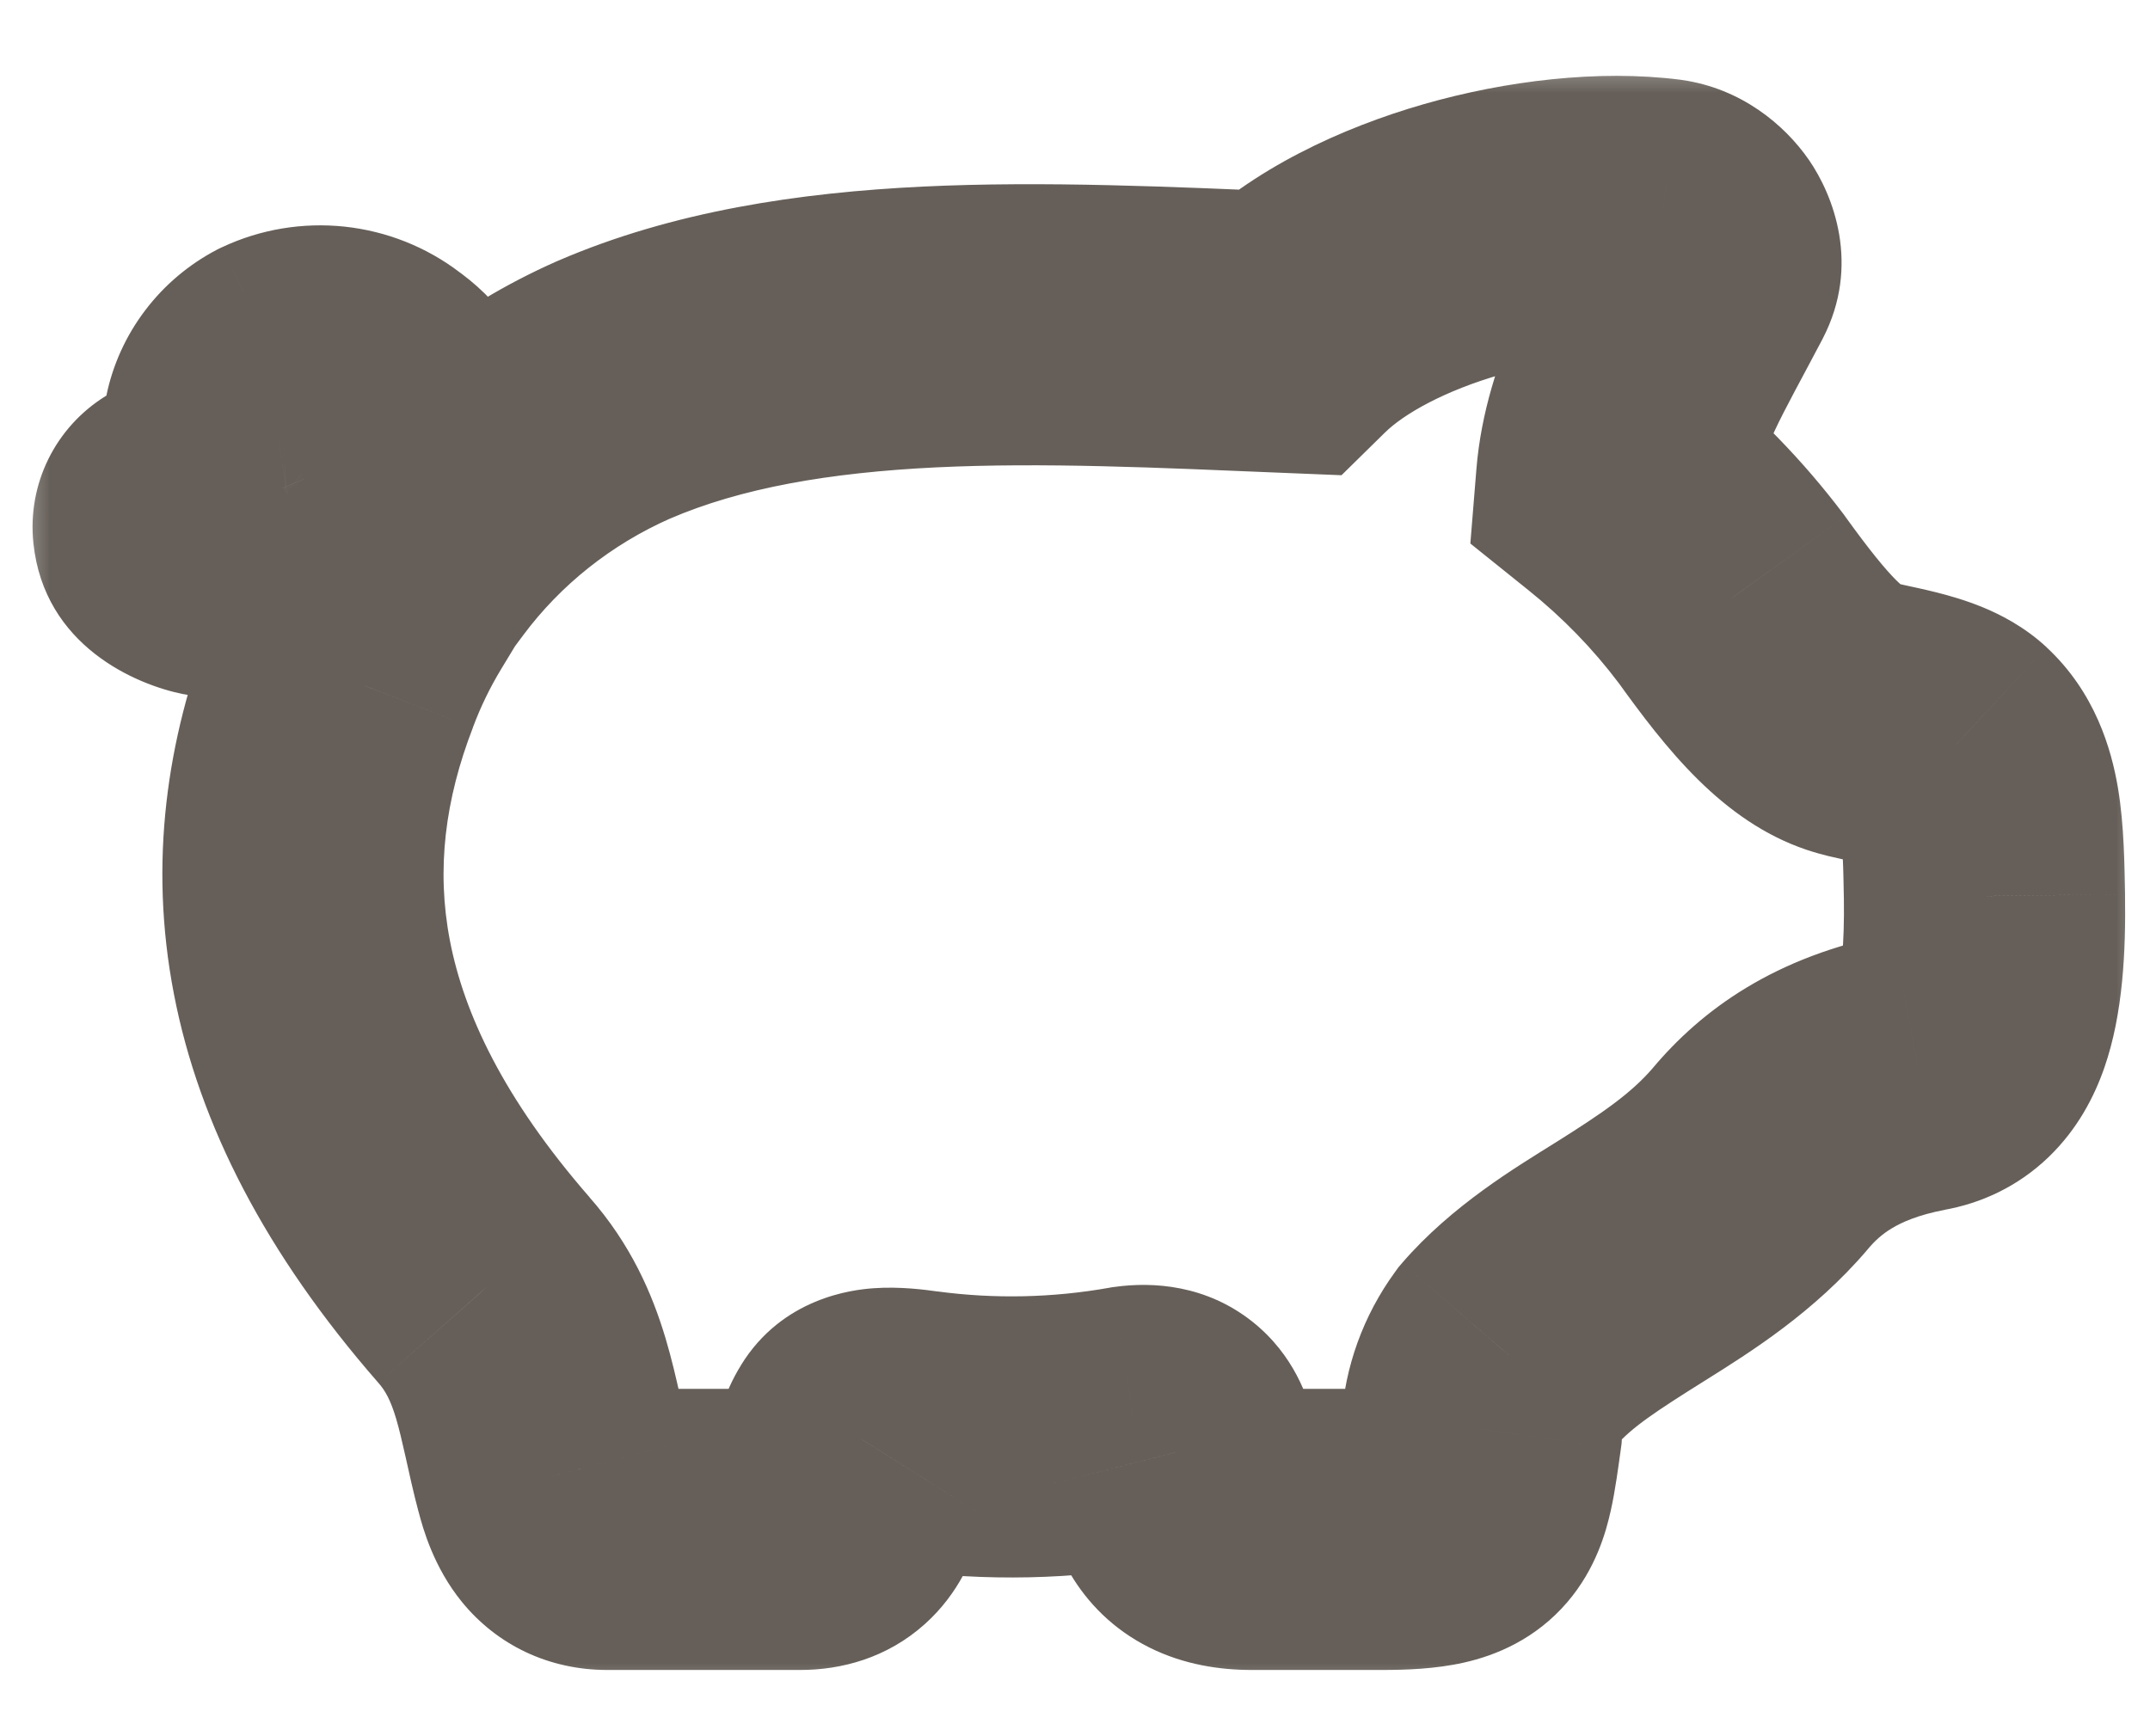 <svg width="26" height="21" viewBox="0 0 26 21" fill="none" xmlns="http://www.w3.org/2000/svg">
<mask id="path-1-outside-1_9687_136768" maskUnits="userSpaceOnUse" x="0.094" y="0.617" width="26" height="20" fill="black">
<rect fill="white" x="0.094" y="0.617" width="26" height="20"/>
<path fill-rule="evenodd" clip-rule="evenodd" d="M23.998 10.838C23.983 10.097 23.983 9.438 23.592 9.074C23.319 8.82 22.698 8.77 22.388 8.667C21.956 8.521 21.56 8.109 20.934 7.239C20.535 6.71 20.069 6.231 19.548 5.813C19.624 4.876 20.111 4.115 20.533 3.313C20.666 3.056 20.395 2.692 20.098 2.65C18.702 2.474 16.57 3.024 15.557 4.019C12.626 3.899 9.682 3.738 7.421 4.715C6.44 5.149 5.593 5.821 4.964 6.667C4.757 6.637 4.553 6.586 4.357 6.514C4.463 6.445 4.558 6.363 4.64 6.27C4.77 6.131 4.865 5.965 4.917 5.785C4.969 5.605 4.977 5.416 4.94 5.232C4.882 4.995 4.736 4.787 4.529 4.647C4.373 4.527 4.185 4.453 3.987 4.432C3.789 4.411 3.589 4.444 3.409 4.528C3.292 4.59 3.189 4.676 3.11 4.78C3.031 4.885 2.976 5.005 2.951 5.131C2.893 5.444 2.931 5.766 3.06 6.058C3.084 6.114 3.108 6.169 3.136 6.221C2.906 6.252 2.672 6.246 2.443 6.203C1.961 6.124 1.961 6.613 2.549 6.729C2.855 6.792 3.168 6.816 3.48 6.802C3.524 6.8 3.568 6.796 3.612 6.789C3.627 6.799 3.642 6.809 3.656 6.821C3.941 7.014 4.265 7.147 4.607 7.212C4.418 7.522 4.26 7.849 4.133 8.187C3.273 10.414 3.458 12.857 5.849 15.6C6.445 16.274 6.488 17.035 6.704 17.848C6.795 18.193 6.934 18.499 7.345 18.499H9.677C10.365 18.499 10.183 17.762 10.409 17.402C10.508 17.24 10.81 17.264 11.107 17.305C11.973 17.421 12.852 17.403 13.712 17.25C14.075 17.199 14.181 17.378 14.228 17.564C14.333 17.941 14.299 18.499 15.14 18.499H16.703C17.784 18.499 17.774 18.3 17.918 17.287C17.937 16.964 18.05 16.652 18.243 16.388C19.051 15.452 20.374 15.086 21.288 14.013C21.641 13.594 22.185 13.156 23.204 12.962C23.831 12.854 24.017 12.156 23.998 10.838ZM4.172 5.893C4.07 6.001 3.944 6.085 3.802 6.138C3.733 6.048 3.676 5.949 3.634 5.844C3.558 5.645 3.433 5.183 3.696 5.05C3.774 5.022 3.858 5.015 3.94 5.03C4.021 5.045 4.097 5.08 4.16 5.133C4.245 5.19 4.305 5.275 4.328 5.372C4.345 5.465 4.339 5.56 4.312 5.65C4.285 5.74 4.237 5.823 4.172 5.893Z"/>
</mask>
<path d="M23.998 10.838L25.698 10.815L25.698 10.804L23.998 10.838ZM23.592 9.074L24.75 7.83L24.749 7.828L23.592 9.074ZM22.388 8.667L21.842 10.277L21.855 10.281L22.388 8.667ZM20.934 7.239L22.314 6.247L22.303 6.231L22.291 6.215L20.934 7.239ZM19.548 5.813L17.854 5.676L17.781 6.574L18.484 7.139L19.548 5.813ZM20.533 3.313L22.038 4.104L22.042 4.096L20.533 3.313ZM20.098 2.65L20.338 0.967L20.324 0.965L20.31 0.963L20.098 2.65ZM15.557 4.019L15.487 5.718L16.223 5.748L16.748 5.232L15.557 4.019ZM7.421 4.715L6.746 3.155L6.734 3.16L7.421 4.715ZM4.964 6.667L4.726 8.35L5.725 8.491L6.328 7.682L4.964 6.667ZM4.357 6.514L3.431 5.088L0.586 6.935L3.769 8.109L4.357 6.514ZM4.64 6.27L3.4 5.108L3.383 5.126L3.366 5.145L4.64 6.27ZM4.94 5.232L6.607 4.899L6.6 4.861L6.591 4.824L4.94 5.232ZM4.529 4.647L3.495 5.996L3.534 6.026L3.574 6.053L4.529 4.647ZM3.409 4.528L2.688 2.989L2.653 3.005L2.618 3.023L3.409 4.528ZM2.951 5.131L1.285 4.793L1.282 4.807L1.279 4.821L2.951 5.131ZM3.06 6.058L4.624 5.391L4.619 5.38L4.614 5.369L3.06 6.058ZM3.136 6.221L3.363 7.906L5.823 7.575L4.625 5.401L3.136 6.221ZM2.443 6.203L2.756 4.532L2.738 4.529L2.72 4.526L2.443 6.203ZM2.549 6.729L2.893 5.064L2.885 5.062L2.877 5.06L2.549 6.729ZM3.48 6.802L3.426 5.103L3.414 5.103L3.401 5.104L3.48 6.802ZM3.612 6.789L4.524 5.354L3.975 5.005L3.332 5.112L3.612 6.789ZM3.656 6.821L2.547 8.11L2.623 8.175L2.705 8.231L3.656 6.821ZM4.607 7.212L6.061 8.092L7.328 5.998L4.924 5.541L4.607 7.212ZM4.133 8.187L5.719 8.8L5.721 8.793L5.724 8.785L4.133 8.187ZM5.849 15.6L4.568 16.717L4.576 16.726L5.849 15.6ZM6.704 17.848L8.348 17.414L8.347 17.412L6.704 17.848ZM10.409 17.402L11.848 18.307L11.854 18.298L11.859 18.29L10.409 17.402ZM11.107 17.305L10.876 18.989L10.88 18.99L11.107 17.305ZM13.712 17.25L13.478 15.566L13.446 15.57L13.414 15.576L13.712 17.25ZM14.228 17.564L12.581 17.983L12.585 18L12.59 18.017L14.228 17.564ZM17.918 17.287L19.601 17.525L19.61 17.458L19.614 17.391L17.918 17.287ZM18.243 16.388L16.956 15.276L16.91 15.33L16.869 15.387L18.243 16.388ZM21.288 14.013L22.583 15.115L22.59 15.106L21.288 14.013ZM23.204 12.962L22.913 11.287L22.9 11.29L22.887 11.292L23.204 12.962ZM4.172 5.893L2.932 4.73L2.928 4.733L4.172 5.893ZM3.802 6.138L2.454 7.174L3.22 8.17L4.396 7.731L3.802 6.138ZM3.634 5.844L2.046 6.451L2.051 6.466L2.057 6.48L3.634 5.844ZM3.696 5.05L3.125 3.449L3.023 3.485L2.927 3.534L3.696 5.05ZM4.16 5.133L3.06 6.43L3.135 6.493L3.216 6.547L4.16 5.133ZM4.328 5.372L6.002 5.075L5.993 5.023L5.981 4.972L4.328 5.372ZM25.698 10.804C25.691 10.485 25.689 9.988 25.613 9.533C25.533 9.061 25.338 8.377 24.75 7.83L22.433 10.318C22.236 10.135 22.237 9.962 22.259 10.096C22.269 10.154 22.279 10.243 22.285 10.383C22.292 10.525 22.294 10.674 22.298 10.873L25.698 10.804ZM24.749 7.828C24.477 7.576 24.185 7.431 23.982 7.347C23.771 7.26 23.568 7.203 23.417 7.165C23.269 7.128 23.113 7.095 23.03 7.077C22.916 7.052 22.902 7.047 22.921 7.053L21.855 10.281C21.95 10.313 22.039 10.337 22.109 10.354C22.18 10.371 22.25 10.387 22.307 10.399C22.436 10.428 22.51 10.443 22.591 10.463C22.667 10.482 22.69 10.492 22.681 10.488C22.681 10.488 22.57 10.445 22.435 10.319L24.749 7.828ZM22.934 7.057C23.043 7.094 23.051 7.137 22.932 7.019C22.803 6.891 22.613 6.662 22.314 6.247L19.554 8.232C20.139 9.046 20.822 9.931 21.842 10.277L22.934 7.057ZM22.291 6.215C21.806 5.573 21.242 4.993 20.612 4.487L18.484 7.139C18.897 7.47 19.264 7.848 19.577 8.264L22.291 6.215ZM21.243 5.95C21.283 5.454 21.518 5.092 22.038 4.104L19.028 2.522C18.705 3.137 17.965 4.298 17.854 5.676L21.243 5.95ZM22.042 4.096C22.506 3.202 22.165 2.356 21.878 1.938C21.579 1.504 21.051 1.068 20.338 0.967L19.858 4.333C19.441 4.273 19.197 4.041 19.076 3.864C18.965 3.702 18.693 3.168 19.024 2.531L22.042 4.096ZM20.31 0.963C19.329 0.84 18.21 0.975 17.214 1.261C16.232 1.544 15.149 2.037 14.366 2.806L16.748 5.232C16.978 5.006 17.468 4.726 18.154 4.529C18.826 4.336 19.47 4.284 19.886 4.336L20.31 0.963ZM15.627 2.32C14.19 2.261 12.634 2.186 11.156 2.257C9.674 2.329 8.143 2.551 6.746 3.155L8.095 6.276C8.96 5.902 10.031 5.716 11.32 5.653C12.612 5.591 13.994 5.656 15.487 5.718L15.627 2.32ZM6.734 3.16C5.489 3.71 4.408 4.567 3.6 5.652L6.328 7.682C6.779 7.076 7.391 6.587 8.108 6.27L6.734 3.16ZM5.202 4.984C5.114 4.971 5.027 4.949 4.945 4.919L3.769 8.109C4.078 8.223 4.399 8.304 4.726 8.35L5.202 4.984ZM5.283 7.94C5.516 7.788 5.729 7.605 5.915 7.395L3.366 5.145C3.387 5.121 3.409 5.103 3.431 5.088L5.283 7.94ZM5.881 7.432C6.192 7.1 6.422 6.699 6.55 6.258L3.284 5.313C3.308 5.231 3.349 5.162 3.4 5.108L5.881 7.432ZM6.55 6.258C6.678 5.816 6.698 5.35 6.607 4.899L3.273 5.566C3.257 5.481 3.26 5.394 3.284 5.313L6.55 6.258ZM6.591 4.824C6.429 4.17 6.029 3.611 5.484 3.241L3.574 6.053C3.442 5.964 3.335 5.821 3.29 5.641L6.591 4.824ZM5.563 3.297C5.155 2.985 4.671 2.795 4.166 2.741L3.808 6.122C3.699 6.111 3.591 6.069 3.495 5.996L5.563 3.297ZM4.166 2.741C3.662 2.688 3.15 2.772 2.688 2.989L4.131 6.067C4.027 6.116 3.916 6.134 3.808 6.122L4.166 2.741ZM2.618 3.023C2.284 3.199 1.989 3.446 1.757 3.752L4.464 5.809C4.39 5.906 4.299 5.981 4.2 6.033L2.618 3.023ZM1.757 3.752C1.525 4.057 1.362 4.412 1.285 4.793L4.617 5.47C4.591 5.597 4.537 5.712 4.464 5.809L1.757 3.752ZM1.279 4.821C1.158 5.473 1.238 6.144 1.506 6.748L4.614 5.369C4.623 5.389 4.627 5.415 4.622 5.442L1.279 4.821ZM1.497 6.726C1.515 6.767 1.57 6.902 1.647 7.041L4.625 5.401C4.632 5.413 4.637 5.422 4.639 5.428C4.642 5.433 4.643 5.436 4.643 5.435C4.642 5.434 4.641 5.43 4.637 5.423C4.636 5.419 4.634 5.415 4.632 5.409C4.629 5.404 4.627 5.398 4.624 5.391L1.497 6.726ZM2.91 4.536C2.859 4.543 2.807 4.542 2.756 4.532L2.13 7.874C2.536 7.95 2.953 7.961 3.363 7.906L2.91 4.536ZM2.72 4.526C2.359 4.466 1.805 4.462 1.275 4.792C0.67 5.169 0.329 5.852 0.404 6.57C0.534 7.815 1.649 8.284 2.222 8.397L2.877 5.06C2.944 5.074 3.105 5.118 3.286 5.265C3.451 5.399 3.732 5.707 3.785 6.216C3.847 6.806 3.56 7.375 3.072 7.679C2.659 7.936 2.286 7.9 2.166 7.88L2.72 4.526ZM2.206 8.393C2.651 8.485 3.105 8.521 3.559 8.5L3.401 5.104C3.231 5.111 3.06 5.098 2.893 5.064L2.206 8.393ZM3.535 8.501C3.654 8.497 3.773 8.485 3.891 8.466L3.332 5.112C3.363 5.107 3.394 5.104 3.426 5.103L3.535 8.501ZM2.699 8.223C2.646 8.189 2.595 8.152 2.547 8.11L4.764 5.533C4.688 5.467 4.608 5.408 4.524 5.354L2.699 8.223ZM2.705 8.231C3.184 8.553 3.723 8.774 4.289 8.882L4.924 5.541C4.806 5.519 4.698 5.474 4.606 5.412L2.705 8.231ZM3.152 6.331C2.91 6.731 2.706 7.153 2.541 7.589L5.724 8.785C5.814 8.546 5.927 8.313 6.061 8.092L3.152 6.331ZM2.547 7.575C2.023 8.931 1.794 10.424 2.103 12.022C2.409 13.611 3.222 15.173 4.568 16.717L7.131 14.483C6.086 13.284 5.61 12.253 5.441 11.378C5.274 10.512 5.383 9.67 5.719 8.8L2.547 7.575ZM4.576 16.726C4.66 16.822 4.723 16.934 4.79 17.158C4.827 17.283 4.86 17.423 4.904 17.619C4.944 17.799 4.996 18.04 5.061 18.284L8.347 17.412C8.304 17.25 8.27 17.091 8.223 16.878C8.179 16.681 8.123 16.437 8.048 16.185C7.89 15.658 7.634 15.053 7.123 14.475L4.576 16.726ZM5.061 18.282C5.115 18.49 5.245 18.957 5.586 19.376C6.012 19.898 6.636 20.199 7.345 20.199V16.799C7.457 16.799 7.625 16.821 7.809 16.908C7.995 16.995 8.132 17.117 8.222 17.229C8.307 17.332 8.344 17.417 8.354 17.441C8.364 17.464 8.361 17.463 8.348 17.414L5.061 18.282ZM7.345 20.199H9.677V16.799H7.345V20.199ZM9.677 20.199C10.172 20.199 10.725 20.056 11.185 19.643C11.605 19.266 11.772 18.817 11.845 18.574C11.883 18.444 11.909 18.326 11.925 18.249C11.95 18.125 11.944 18.15 11.959 18.079C11.981 17.976 11.964 18.122 11.848 18.307L8.97 16.498C8.847 16.693 8.773 16.88 8.726 17.02C8.68 17.16 8.651 17.287 8.633 17.372C8.624 17.415 8.616 17.457 8.61 17.488C8.603 17.522 8.599 17.544 8.594 17.566C8.585 17.61 8.583 17.612 8.588 17.597C8.592 17.583 8.661 17.34 8.914 17.113C9.046 16.994 9.197 16.909 9.349 16.857C9.495 16.807 9.612 16.799 9.677 16.799V20.199ZM11.859 18.29C11.661 18.614 11.387 18.791 11.183 18.877C10.998 18.956 10.852 18.97 10.808 18.973C10.735 18.978 10.723 18.968 10.876 18.989L11.338 15.621C11.194 15.601 10.883 15.558 10.56 15.582C10.309 15.6 9.46 15.696 8.959 16.515L11.859 18.29ZM10.88 18.99C11.92 19.13 12.977 19.107 14.01 18.923L13.414 15.576C12.728 15.698 12.025 15.713 11.334 15.62L10.88 18.99ZM13.946 18.933C13.837 18.948 13.434 18.969 13.033 18.651C12.675 18.367 12.59 18.02 12.581 17.983L15.876 17.144C15.819 16.921 15.657 16.392 15.144 15.985C14.587 15.544 13.949 15.5 13.478 15.566L13.946 18.933ZM12.59 18.017C12.587 18.008 12.589 18.012 12.599 18.059C12.605 18.092 12.623 18.177 12.641 18.257C12.679 18.417 12.757 18.72 12.943 19.035C13.147 19.381 13.458 19.707 13.899 19.927C14.316 20.135 14.75 20.199 15.14 20.199V16.799C15.11 16.799 15.232 16.793 15.416 16.884C15.623 16.988 15.779 17.15 15.873 17.31C15.949 17.439 15.963 17.531 15.952 17.481C15.945 17.455 15.942 17.435 15.927 17.364C15.915 17.31 15.895 17.213 15.866 17.11L12.59 18.017ZM15.14 20.199H16.703V16.799H15.14V20.199ZM16.703 20.199C16.994 20.199 17.355 20.188 17.702 20.11C18.091 20.023 18.571 19.826 18.955 19.377C19.301 18.972 19.422 18.526 19.478 18.276C19.534 18.029 19.572 17.732 19.601 17.525L16.234 17.049C16.215 17.188 16.202 17.284 16.188 17.375C16.174 17.463 16.166 17.509 16.16 17.532C16.155 17.556 16.16 17.524 16.186 17.463C16.213 17.397 16.268 17.287 16.369 17.169C16.474 17.046 16.597 16.951 16.719 16.885C16.833 16.824 16.923 16.801 16.956 16.793C16.988 16.786 16.989 16.789 16.939 16.793C16.89 16.796 16.816 16.799 16.703 16.799V20.199ZM19.614 17.391C19.614 17.393 19.614 17.394 19.614 17.394C19.614 17.394 19.615 17.392 19.617 17.389L16.869 15.387C16.488 15.91 16.261 16.532 16.221 17.183L19.614 17.391ZM19.53 17.499C19.733 17.263 20.023 17.072 20.629 16.692C21.163 16.357 21.936 15.875 22.583 15.115L19.994 12.911C19.727 13.224 19.38 13.462 18.823 13.812C18.336 14.117 17.56 14.577 16.956 15.276L19.53 17.499ZM22.59 15.106C22.671 15.01 22.758 14.929 22.876 14.858C22.996 14.785 23.193 14.695 23.521 14.633L22.887 11.292C21.451 11.565 20.569 12.226 19.986 12.92L22.59 15.106ZM23.495 14.637C23.96 14.557 24.406 14.349 24.774 13.995C25.125 13.657 25.328 13.261 25.449 12.911C25.675 12.259 25.708 11.5 25.698 10.815L22.298 10.862C22.302 11.155 22.294 11.378 22.278 11.546C22.27 11.629 22.261 11.69 22.252 11.734C22.243 11.778 22.237 11.797 22.237 11.796C22.237 11.795 22.247 11.767 22.274 11.722C22.301 11.676 22.347 11.612 22.417 11.545C22.574 11.393 22.762 11.314 22.913 11.287L23.495 14.637ZM2.928 4.733C3.01 4.646 3.106 4.583 3.208 4.545L4.396 7.731C4.781 7.588 5.131 7.357 5.415 7.052L2.928 4.733ZM5.15 5.102C5.174 5.133 5.194 5.168 5.21 5.207L2.057 6.48C2.158 6.729 2.292 6.963 2.454 7.174L5.15 5.102ZM5.221 5.237C5.224 5.243 5.224 5.242 5.224 5.244C5.224 5.246 5.226 5.253 5.228 5.266C5.23 5.279 5.234 5.303 5.236 5.338C5.238 5.389 5.243 5.565 5.159 5.792C5.061 6.057 4.844 6.374 4.465 6.566L2.927 3.534C1.84 4.085 1.825 5.202 1.84 5.507C1.86 5.917 1.977 6.272 2.046 6.451L5.221 5.237ZM4.267 6.651C4.065 6.723 3.849 6.741 3.64 6.703L4.239 3.357C3.867 3.29 3.482 3.321 3.125 3.449L4.267 6.651ZM3.64 6.703C3.431 6.666 3.23 6.574 3.06 6.43L5.259 3.836C4.965 3.587 4.612 3.423 4.239 3.357L3.64 6.703ZM3.216 6.547C2.955 6.373 2.755 6.1 2.676 5.772L5.981 4.972C5.854 4.45 5.535 4.007 5.103 3.719L3.216 6.547ZM2.655 5.67C2.624 5.499 2.635 5.324 2.684 5.159L5.94 6.14C6.044 5.795 6.065 5.43 6.002 5.075L2.655 5.67ZM2.684 5.159C2.734 4.995 2.82 4.848 2.932 4.73L5.411 7.056C5.654 6.798 5.836 6.485 5.94 6.14L2.684 5.159Z" fill="#665F59" mask="url(#path-1-outside-1_9687_136768)"/>
</svg>
